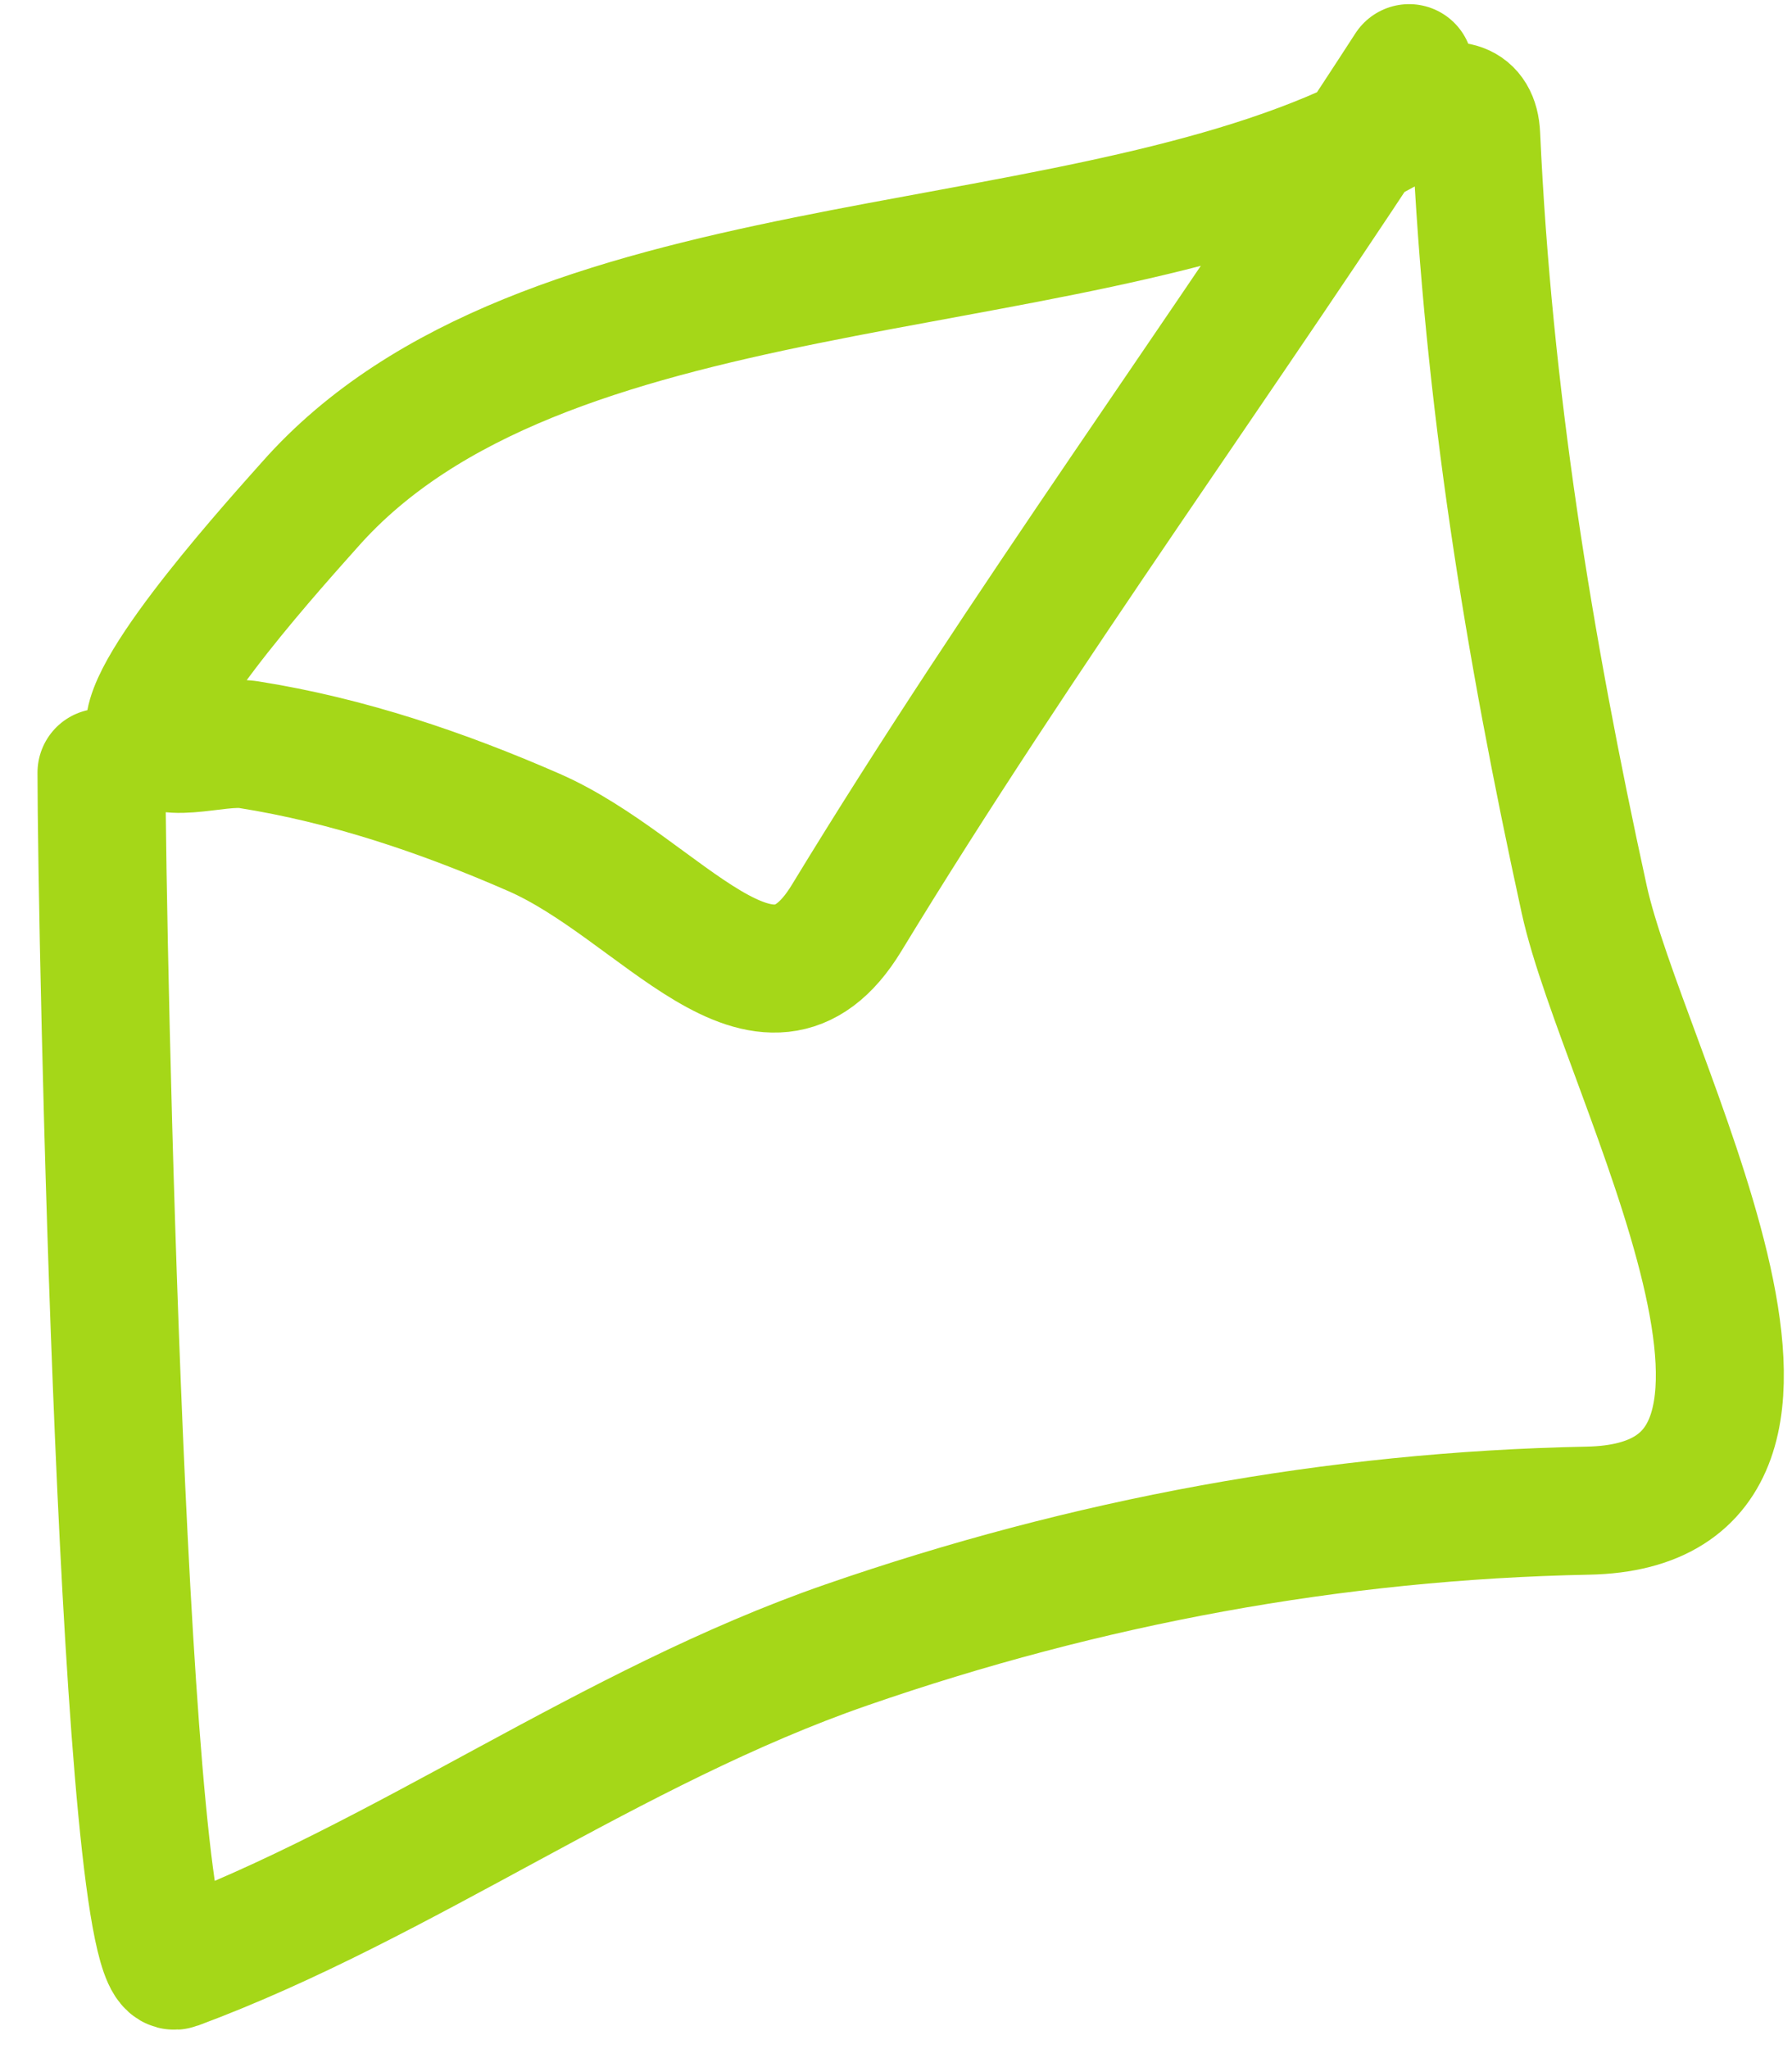 <svg width="42" height="48" viewBox="0 0 42 48" fill="none" xmlns="http://www.w3.org/2000/svg">
<path d="M2.379 18.099C2.379 21.805 2.887 46.499 4.125 46.04C9.469 44.055 14.309 40.446 19.842 38.531C25.466 36.584 31.268 35.504 37.217 35.387C43.761 35.259 38.022 25.143 37.13 21.068C35.824 15.097 34.875 9.254 34.598 3.168C34.53 1.677 32.515 3.048 31.891 3.343C24.669 6.757 12.671 5.705 7.269 11.812C6.645 12.517 3.334 16.148 3.514 17.139C3.653 17.904 5.059 17.323 5.828 17.444C8.143 17.81 10.364 18.561 12.507 19.496C15.496 20.8 17.959 24.599 19.842 21.504C23.967 14.727 28.714 8.261 33.026 1.597" stroke="#A5D718" stroke-width="3" stroke-linecap="round"/>
</svg>
